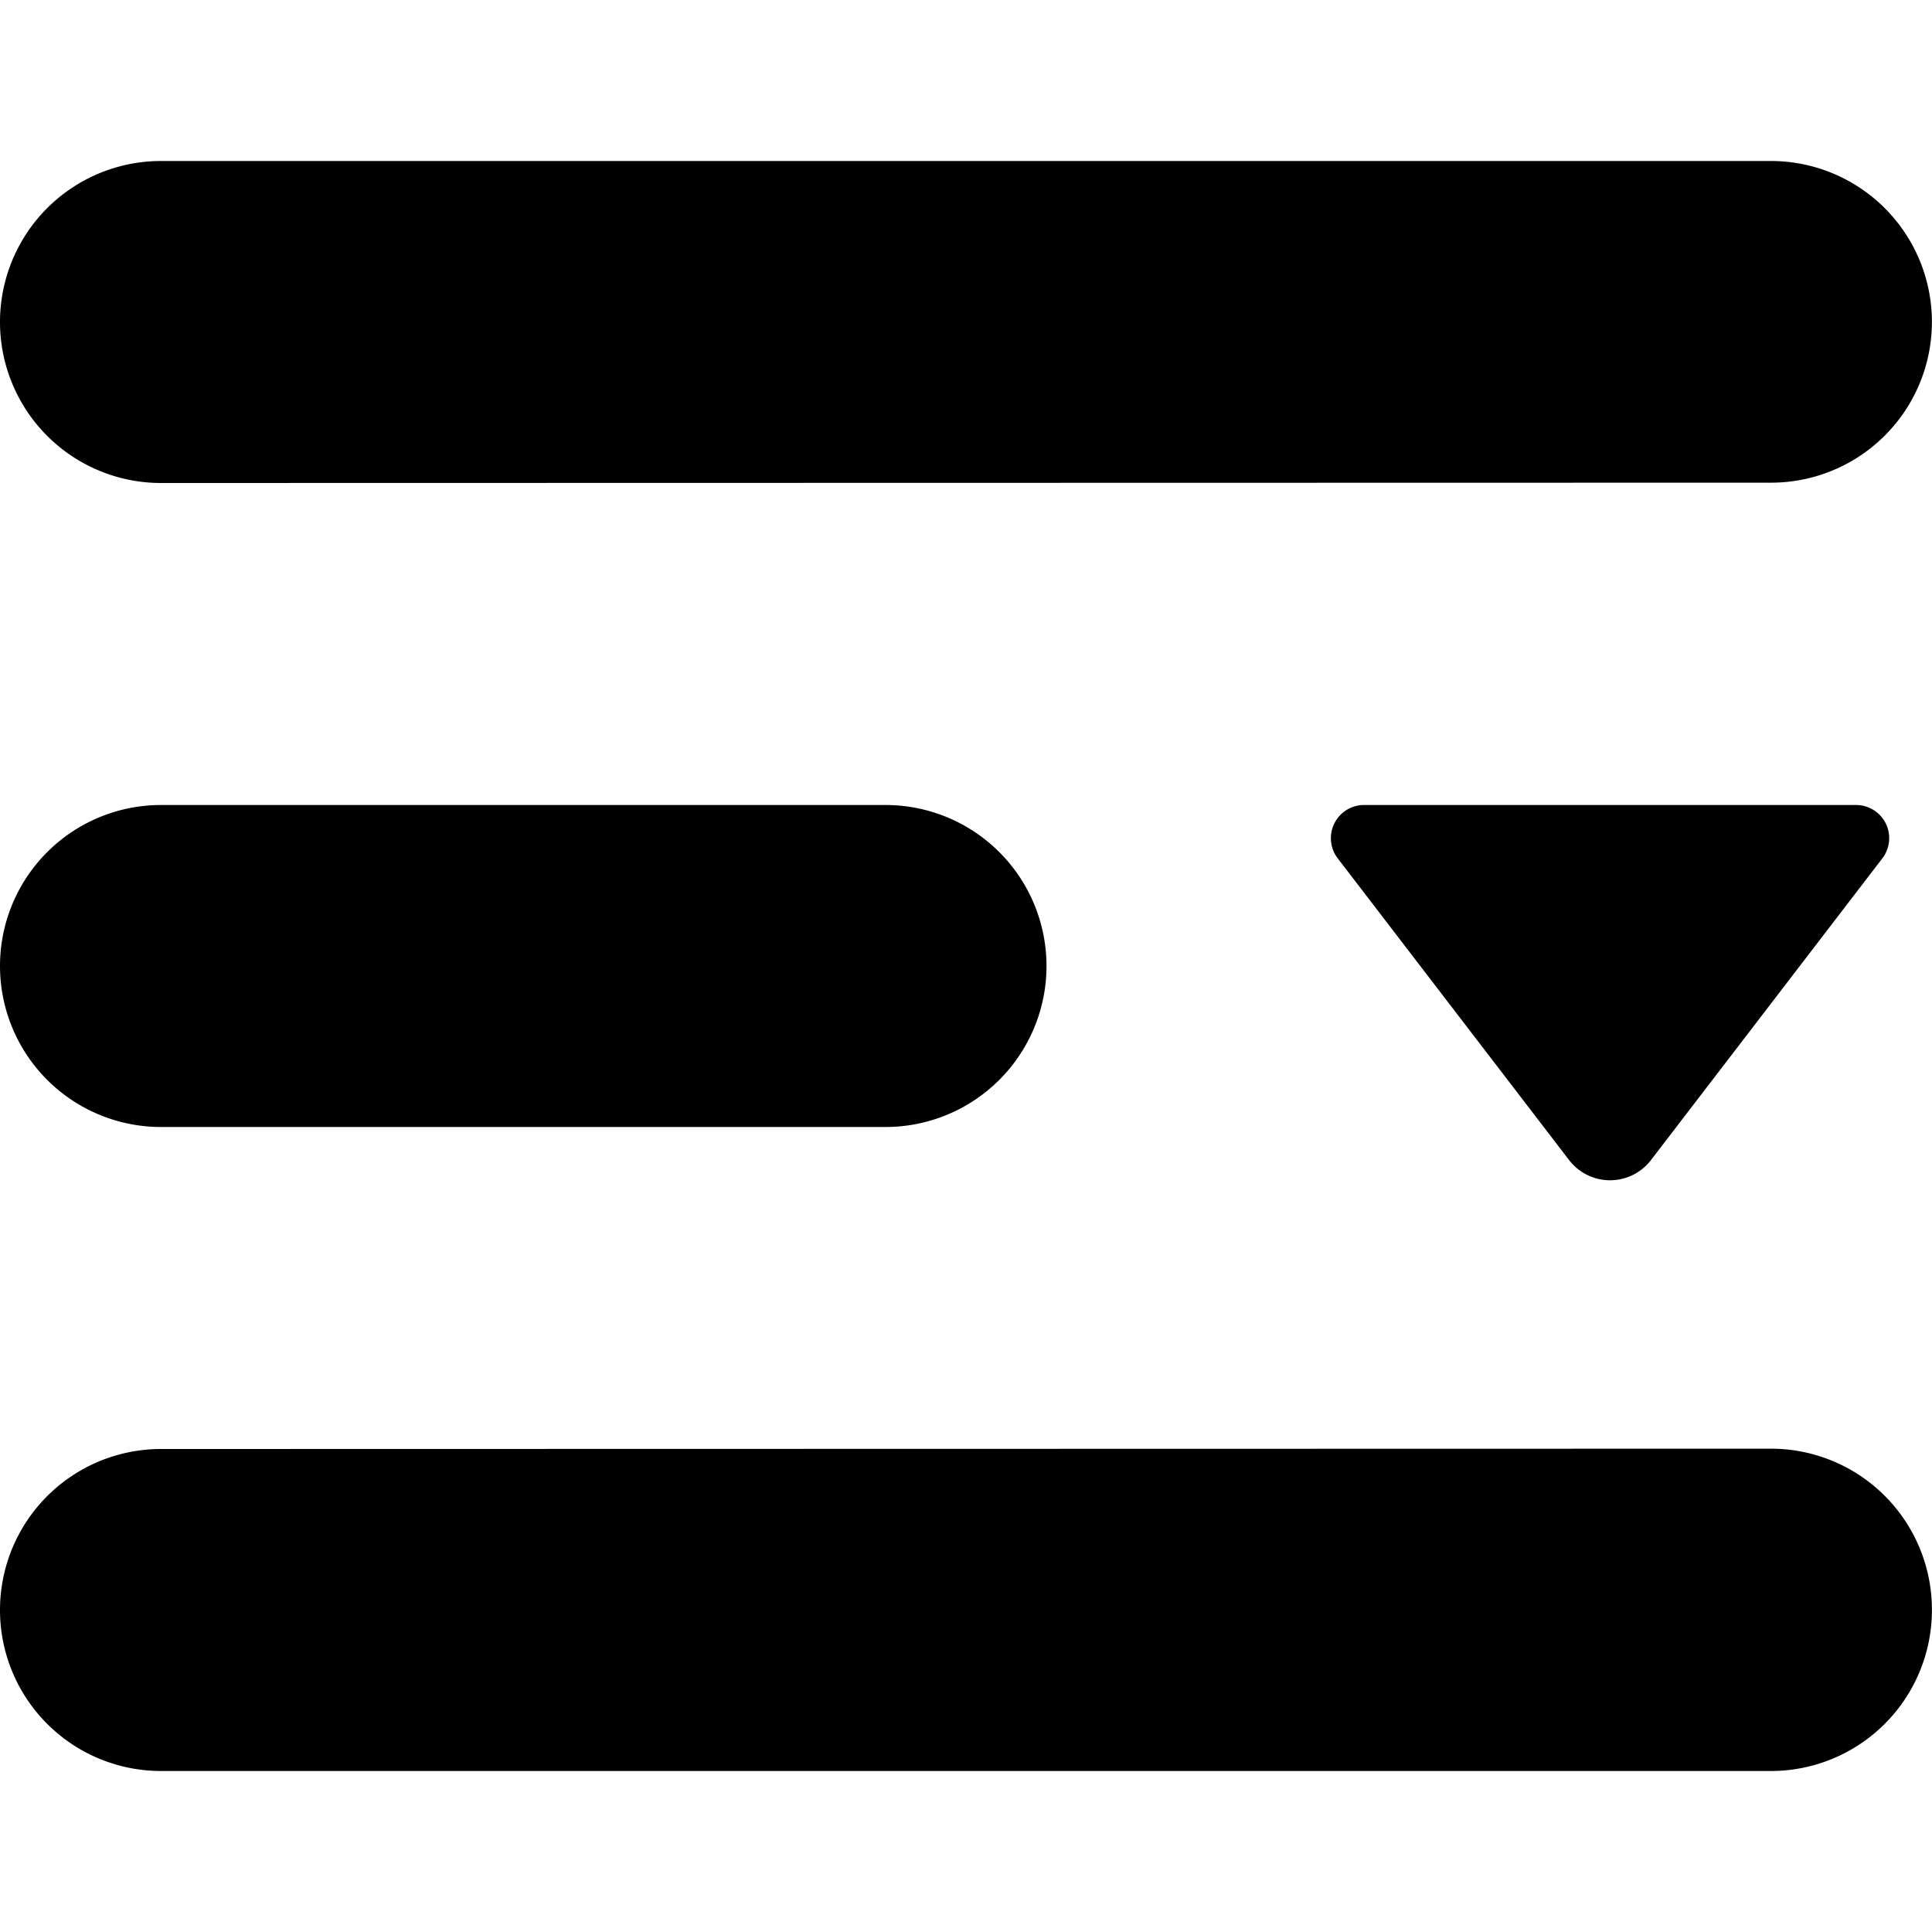 <?xml version="1.0" encoding="UTF-8" standalone="no"?>
<svg
   width="24"
   height="24"
   viewBox="0 0 24 24"
   version="1.1"
   id="svg4"
   xmlns="http://www.w3.org/2000/svg"
   xmlns:svg="http://www.w3.org/2000/svg">
  <defs
     id="defs8" />
  <path
     d="M 21.999,5.996 2,6 A 2,2 44.995 0 1 0,4 2,2 135 0 1 2,2 h 19.999 a 2,2 45 0 1 2,2 1.998,1.998 135.051 0 1 -2,1.996 z M 11,10 H 2 a 2,2 135 0 0 -2,2 2,2 45 0 0 2,2 h 9 a 2,2 135 0 0 2,-2 2,2 45 0 0 -2,-2 z M 21.999,17.996 2,18 A 2,2 134.995 0 0 0,20 2,2 45 0 0 2,22 h 19.999 a 2,2 135 0 0 2,-2 l -1e-6,-0.004 a 2,2 44.995 0 0 -2,-2 z m -5.381,-7.333 2.874,3.748 a 0.641,0.641 0 0 0 1.017,0 l 2.874,-3.748 A 0.412,0.412 63.737 0 0 23.055,10 l -6.11,0 a 0.412,0.412 116.263 0 0 -0.327,0.663 z"
     id="path2" />
</svg>
